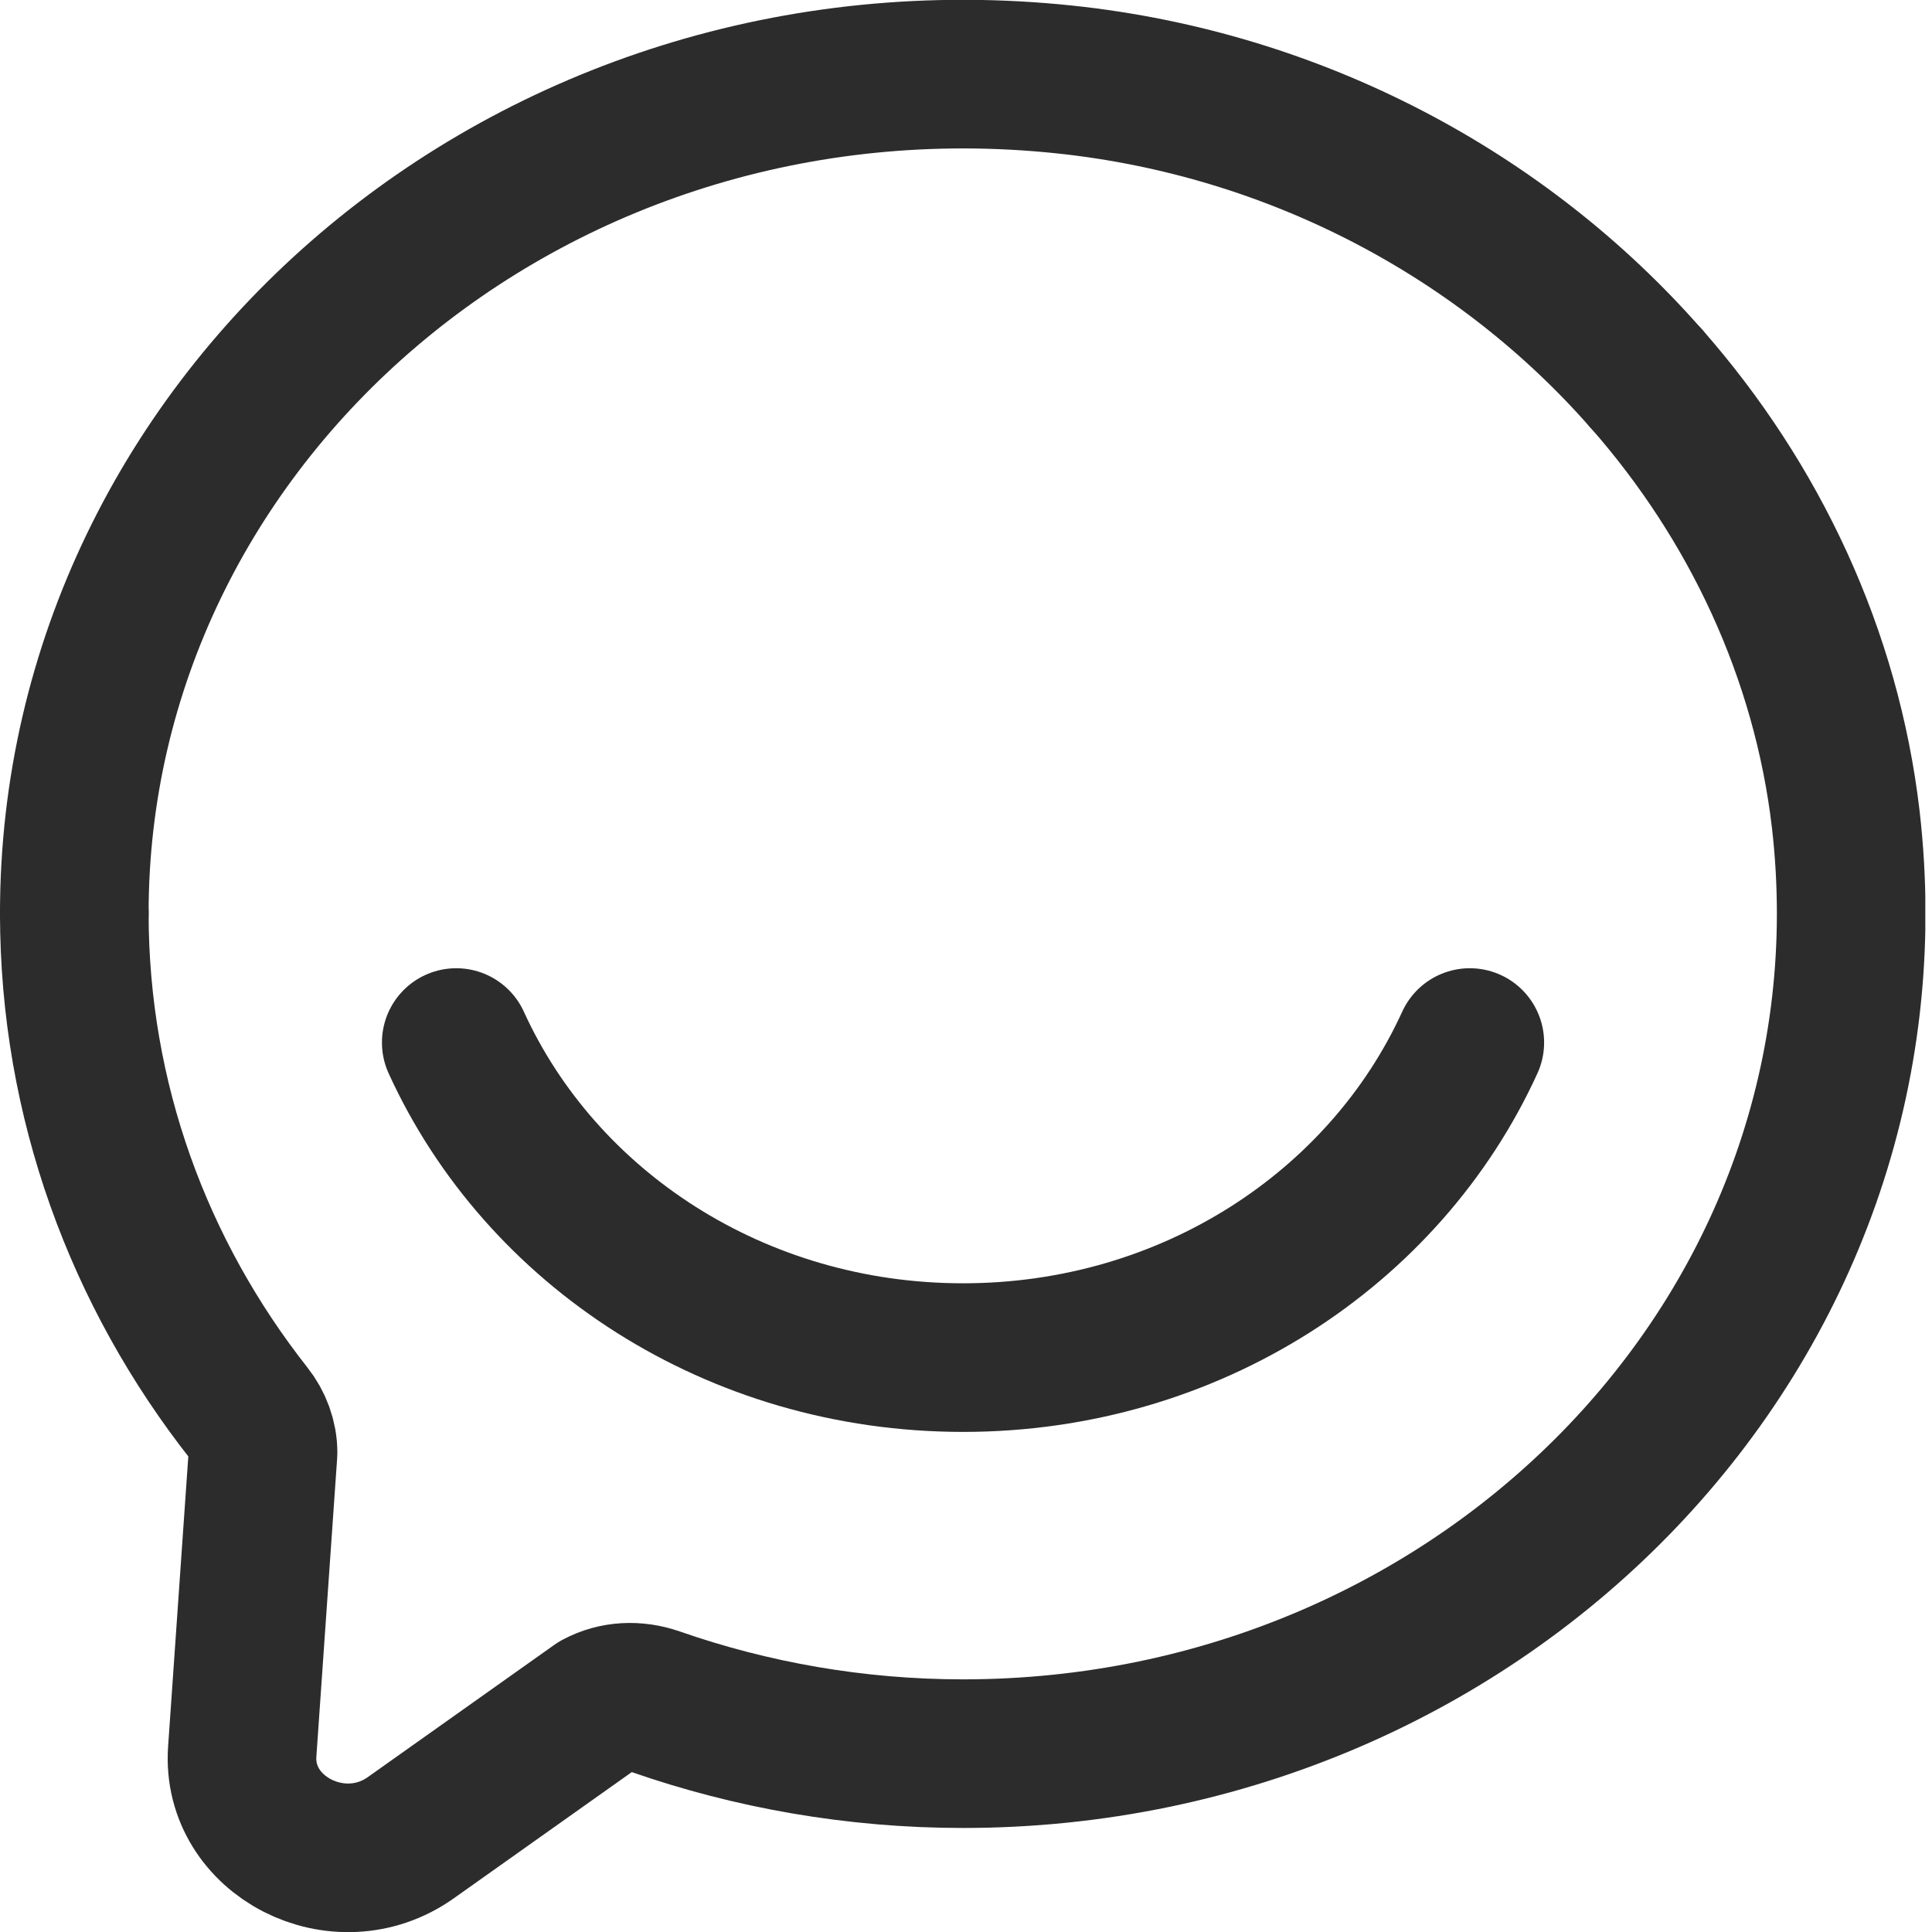 <svg width="26" height="26" viewBox="0 0 26 26" fill="none" xmlns="http://www.w3.org/2000/svg">
<g clip-path="url(#clip0_155_1220)">
<g clip-path="url(#clip1_155_1220)">
<path d="M1 12.29C1 5.63 7.12 0.31 14.33 1.07C17.45 1.4 20.23 2.9 22.15 5.09" stroke="#2C2C2C" stroke-width="2" stroke-miterlimit="10" stroke-linecap="round" stroke-linejoin="round"/>
<path d="M22.16 5.1C23.61 6.75 24.58 8.8 24.84 11.03C25.62 17.84 20 23.6 12.96 23.6C11.51 23.6 10.11 23.35 8.82 22.9C8.56 22.81 8.28 22.82 8.04 22.95L5.53 24.73C4.56 25.42 3.18 24.71 3.26 23.57L3.54 19.55C3.54 19.36 3.47 19.17 3.35 19.02C1.87 17.14 1 14.81 1 12.29" stroke="#2C2C2C" stroke-width="2" stroke-miterlimit="10" stroke-linecap="round" stroke-linejoin="round"/>
<path d="M6.14 14.03C7.28 16.53 9.9 18.27 12.96 18.27C16.02 18.27 18.64 16.53 19.78 14.03" stroke="#2C2C2C" stroke-width="2" stroke-miterlimit="10" stroke-linecap="round" stroke-linejoin="round"/>
</g>
</g>
<defs>
<clipPath id="clip0_155_1220">
<rect width="26" height="26" fill="white"/>
</clipPath>
<clipPath id="clip1_155_1220">
<rect width="25.91" height="26" fill="white"/>
</clipPath>
</defs>
</svg>
